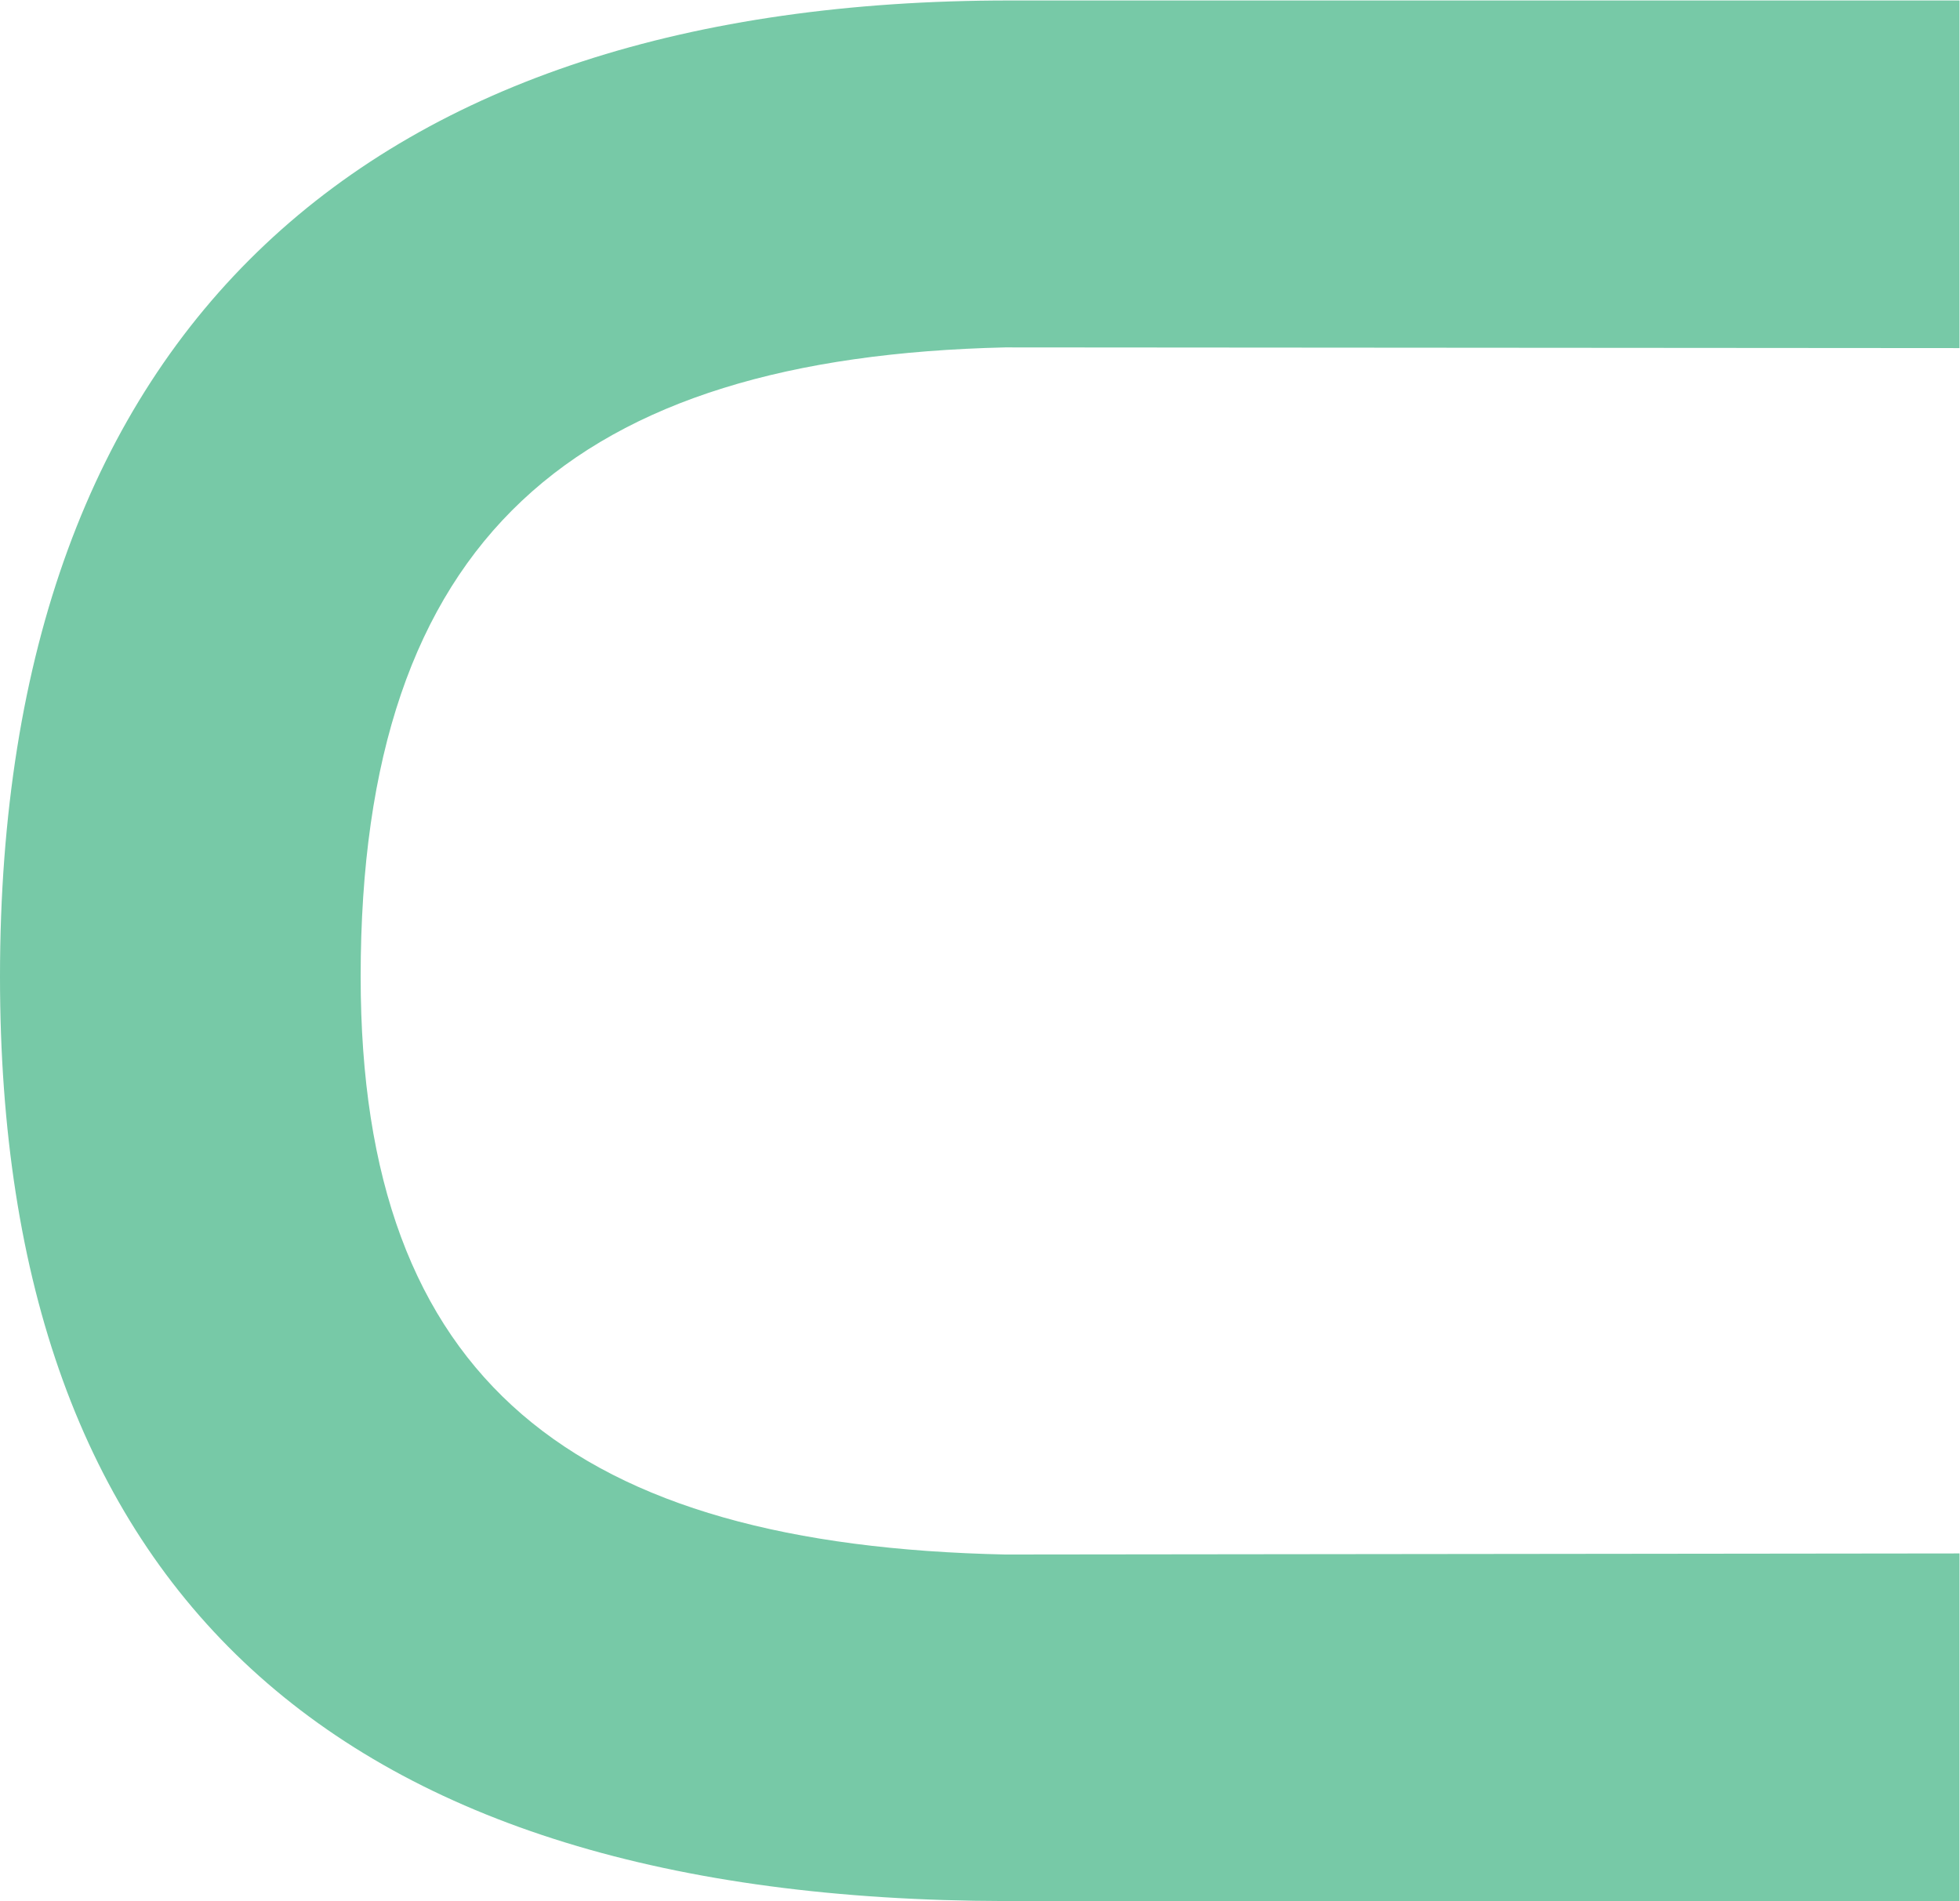 <?xml version="1.0" encoding="UTF-8" standalone="no"?>
<svg
   xmlns:dc="http://purl.org/dc/elements/1.1/"
   xmlns:cc="http://creativecommons.org/ns#"
   xmlns:rdf="http://www.w3.org/1999/02/22-rdf-syntax-ns#"
   xmlns:svg="http://www.w3.org/2000/svg"
   xmlns="http://www.w3.org/2000/svg"
   viewBox="0 0 265.285 257.333"
   height="257.333"
   width="265.285"
   xml:space="preserve"
   id="svg2"
   version="1.1"><defs
     id="defs6" /><g
     transform="matrix(1.333,0,0,-1.333,0,257.333)"
     id="g10"><g
       transform="scale(0.1)"
       id="g12"><path
         id="path14"
         style="fill:#77c9a7;fill-opacity:1;fill-rule:nonzero;stroke:none"
         d="M 1020.7,1577.7 C 584.535,1567.6 366.199,1385.4 366.199,938.699 366.199,526.602 584.535,361.301 1020.7,351.898 L 1989.64,353 V 0 H 1020.7 V 0 C 340.23,1.301 0,314.301 0,938.699 0,1599.7 376.242,1930 1025.01,1930 c 236.72,0 727.93,0 964.63,0 v -353 l -968.94,0.7" /></g></g></svg>